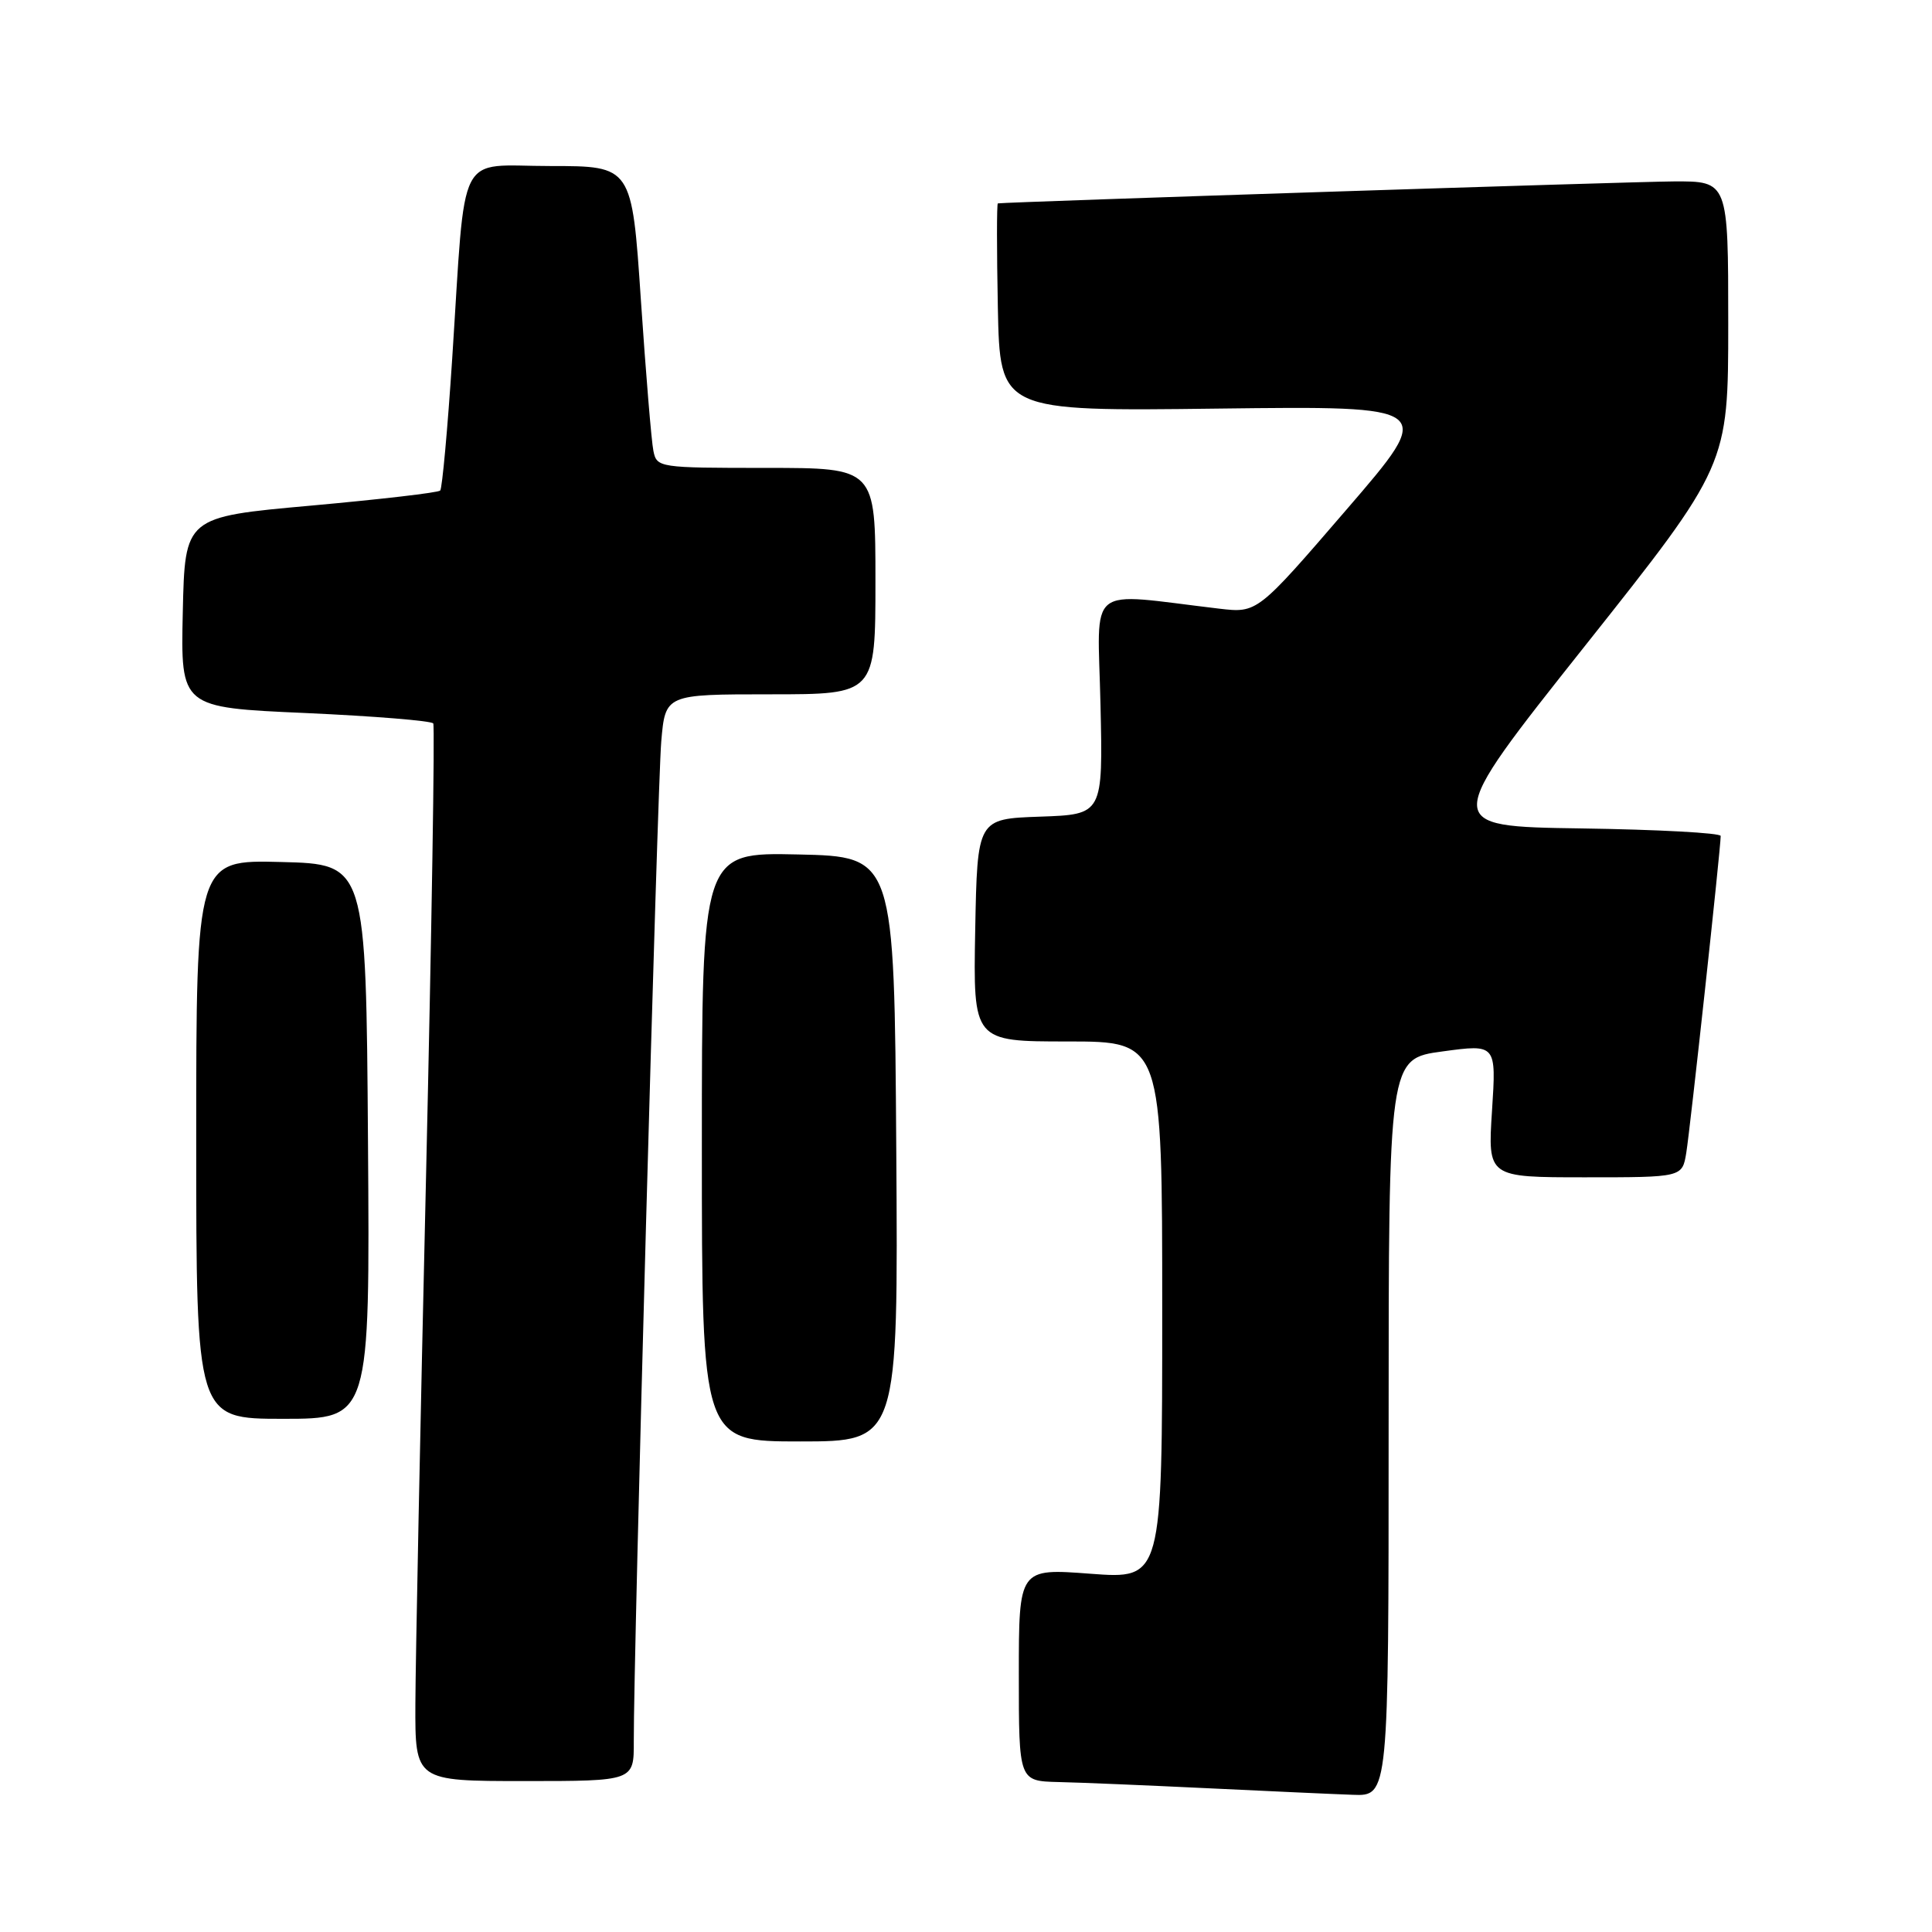 <?xml version="1.0" encoding="UTF-8" standalone="no"?>
<!DOCTYPE svg PUBLIC "-//W3C//DTD SVG 1.1//EN" "http://www.w3.org/Graphics/SVG/1.1/DTD/svg11.dtd" >
<svg xmlns="http://www.w3.org/2000/svg" xmlns:xlink="http://www.w3.org/1999/xlink" version="1.1" viewBox="0 0 256 256">
 <g >
 <path fill="currentColor"
d=" M 184.00 189.14 C 184.00 140.28 184.00 140.28 191.14 139.32 C 198.27 138.35 198.27 138.35 197.70 147.17 C 197.13 156.00 197.13 156.00 210.02 156.00 C 222.91 156.00 222.91 156.00 223.44 152.75 C 223.95 149.67 228.01 112.32 228.00 110.77 C 228.00 110.37 219.68 109.92 209.52 109.77 C 191.03 109.50 191.03 109.50 210.02 85.58 C 229.00 61.67 229.00 61.67 229.00 42.83 C 229.00 24.00 229.00 24.00 221.75 24.04 C 216.08 24.07 133.39 26.76 132.22 26.95 C 132.07 26.98 132.07 33.19 132.22 40.75 C 132.50 54.50 132.50 54.50 161.38 54.14 C 190.26 53.79 190.26 53.79 178.43 67.51 C 166.60 81.24 166.60 81.24 161.55 80.65 C 143.65 78.54 145.46 77.08 145.82 93.34 C 146.15 107.92 146.15 107.92 137.82 108.21 C 129.50 108.50 129.50 108.50 129.22 123.25 C 128.95 138.00 128.95 138.00 141.47 138.00 C 154.00 138.00 154.00 138.00 154.00 173.62 C 154.00 209.24 154.00 209.24 144.50 208.53 C 135.00 207.81 135.00 207.81 135.00 221.91 C 135.00 236.00 135.00 236.00 140.25 236.13 C 143.14 236.19 152.03 236.57 160.00 236.95 C 167.97 237.33 176.64 237.73 179.25 237.82 C 184.00 238.00 184.00 238.00 184.00 189.14 Z  M 83.98 230.75 C 83.94 219.49 87.11 104.15 87.62 98.25 C 88.16 92.00 88.16 92.00 102.08 92.00 C 116.00 92.00 116.00 92.00 116.00 77.00 C 116.00 62.00 116.00 62.00 101.52 62.00 C 87.31 62.00 87.03 61.96 86.58 59.75 C 86.32 58.51 85.58 49.51 84.92 39.75 C 83.73 22.00 83.73 22.00 72.93 22.00 C 60.36 22.00 61.76 19.24 59.92 47.50 C 59.31 56.85 58.59 64.72 58.33 65.00 C 58.07 65.28 50.36 66.17 41.18 67.00 C 24.50 68.50 24.50 68.50 24.22 81.13 C 23.94 93.75 23.94 93.75 40.48 94.48 C 49.57 94.89 57.19 95.51 57.41 95.86 C 57.63 96.22 57.20 123.28 56.45 156.00 C 55.69 188.73 55.06 220.11 55.04 225.75 C 55.00 236.00 55.00 236.00 69.50 236.00 C 84.00 236.00 84.00 236.00 83.98 230.75 Z  M 118.76 152.25 C 118.50 113.50 118.50 113.50 105.75 113.22 C 93.00 112.94 93.00 112.94 93.00 151.97 C 93.00 191.00 93.00 191.00 106.01 191.00 C 119.02 191.00 119.02 191.00 118.76 152.25 Z  M 48.76 151.25 C 48.50 114.50 48.50 114.50 37.25 114.22 C 26.00 113.93 26.00 113.93 26.00 150.97 C 26.00 188.00 26.00 188.00 37.51 188.00 C 49.02 188.00 49.02 188.00 48.76 151.25 Z "/>
</g>
</svg>